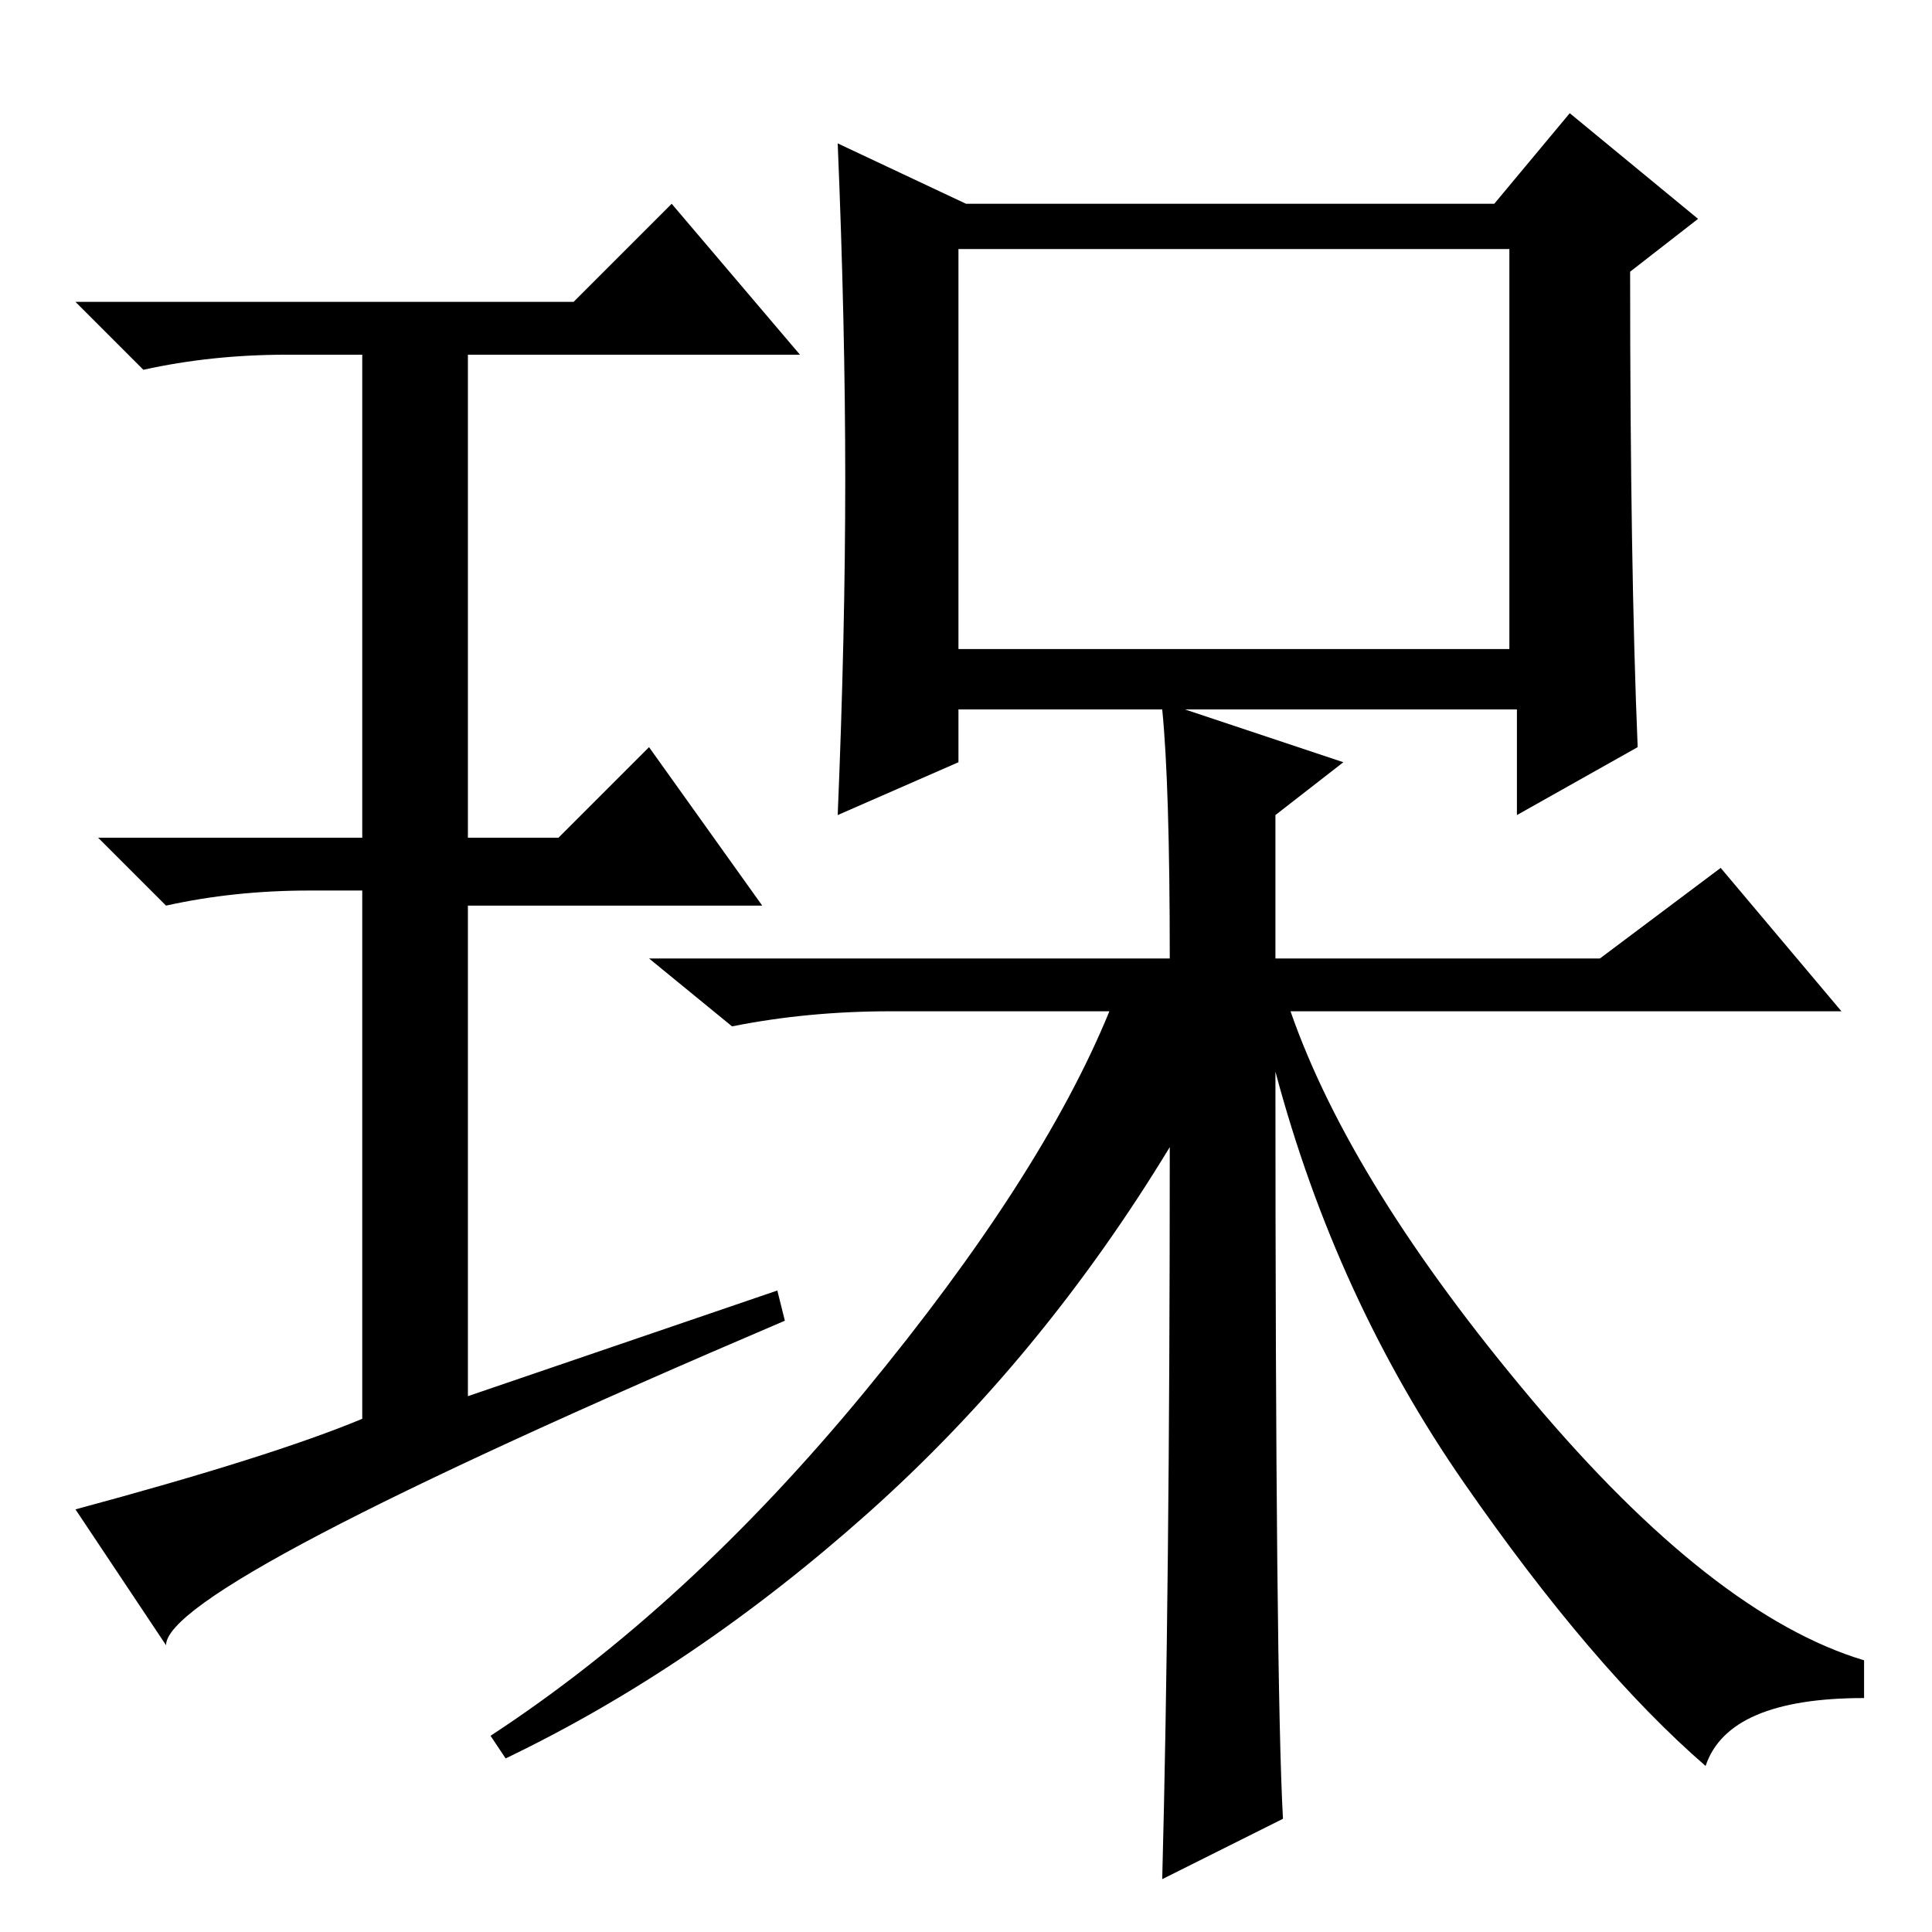 <?xml version="1.0" standalone="no"?>
<!DOCTYPE svg PUBLIC "-//W3C//DTD SVG 1.1//EN" "http://www.w3.org/Graphics/SVG/1.1/DTD/svg11.dtd" >
<svg xmlns="http://www.w3.org/2000/svg" xmlns:xlink="http://www.w3.org/1999/xlink" version="1.1" viewBox="0 -36 256 256">
  <g transform="matrix(1 0 0 -1 0 220)">
   <path fill="currentColor"
d="M170 15l-16 -8q1 38 1 97q-17 -28 -40 -48.5t-48 -32.5l-2 3q26 17 49.5 45.5t32.5 50.5h-29q-11 0 -21 -2l-11 9h69q0 23 -1 33h-27v-7l-16 -7q1 24 1 44.5t-1 44.5l17 -8h70l10 12l17 -14l-9 -7q0 -39 1 -63l-16 -9v14h-44l21 -7l-9 -7v-19h43l16 12l16 -19h-73
q8 -23 32 -51.5t44 -34.5v-5q-18 0 -21 -9q-15 13 -32 37.5t-25 54.5q0 -81 1 -99zM127 170h73v53h-73v-53zM103 85l1 -4q-82 -35 -82 -43l-12 18q26 7 38 12v70h-7q-10 0 -19 -2l-9 9h35v64h-10q-10 0 -19 -2l-9 9h66l13 13l17 -20h-44v-64h12l12 12l15 -21h-39v-65z" />
  </g>

</svg>
